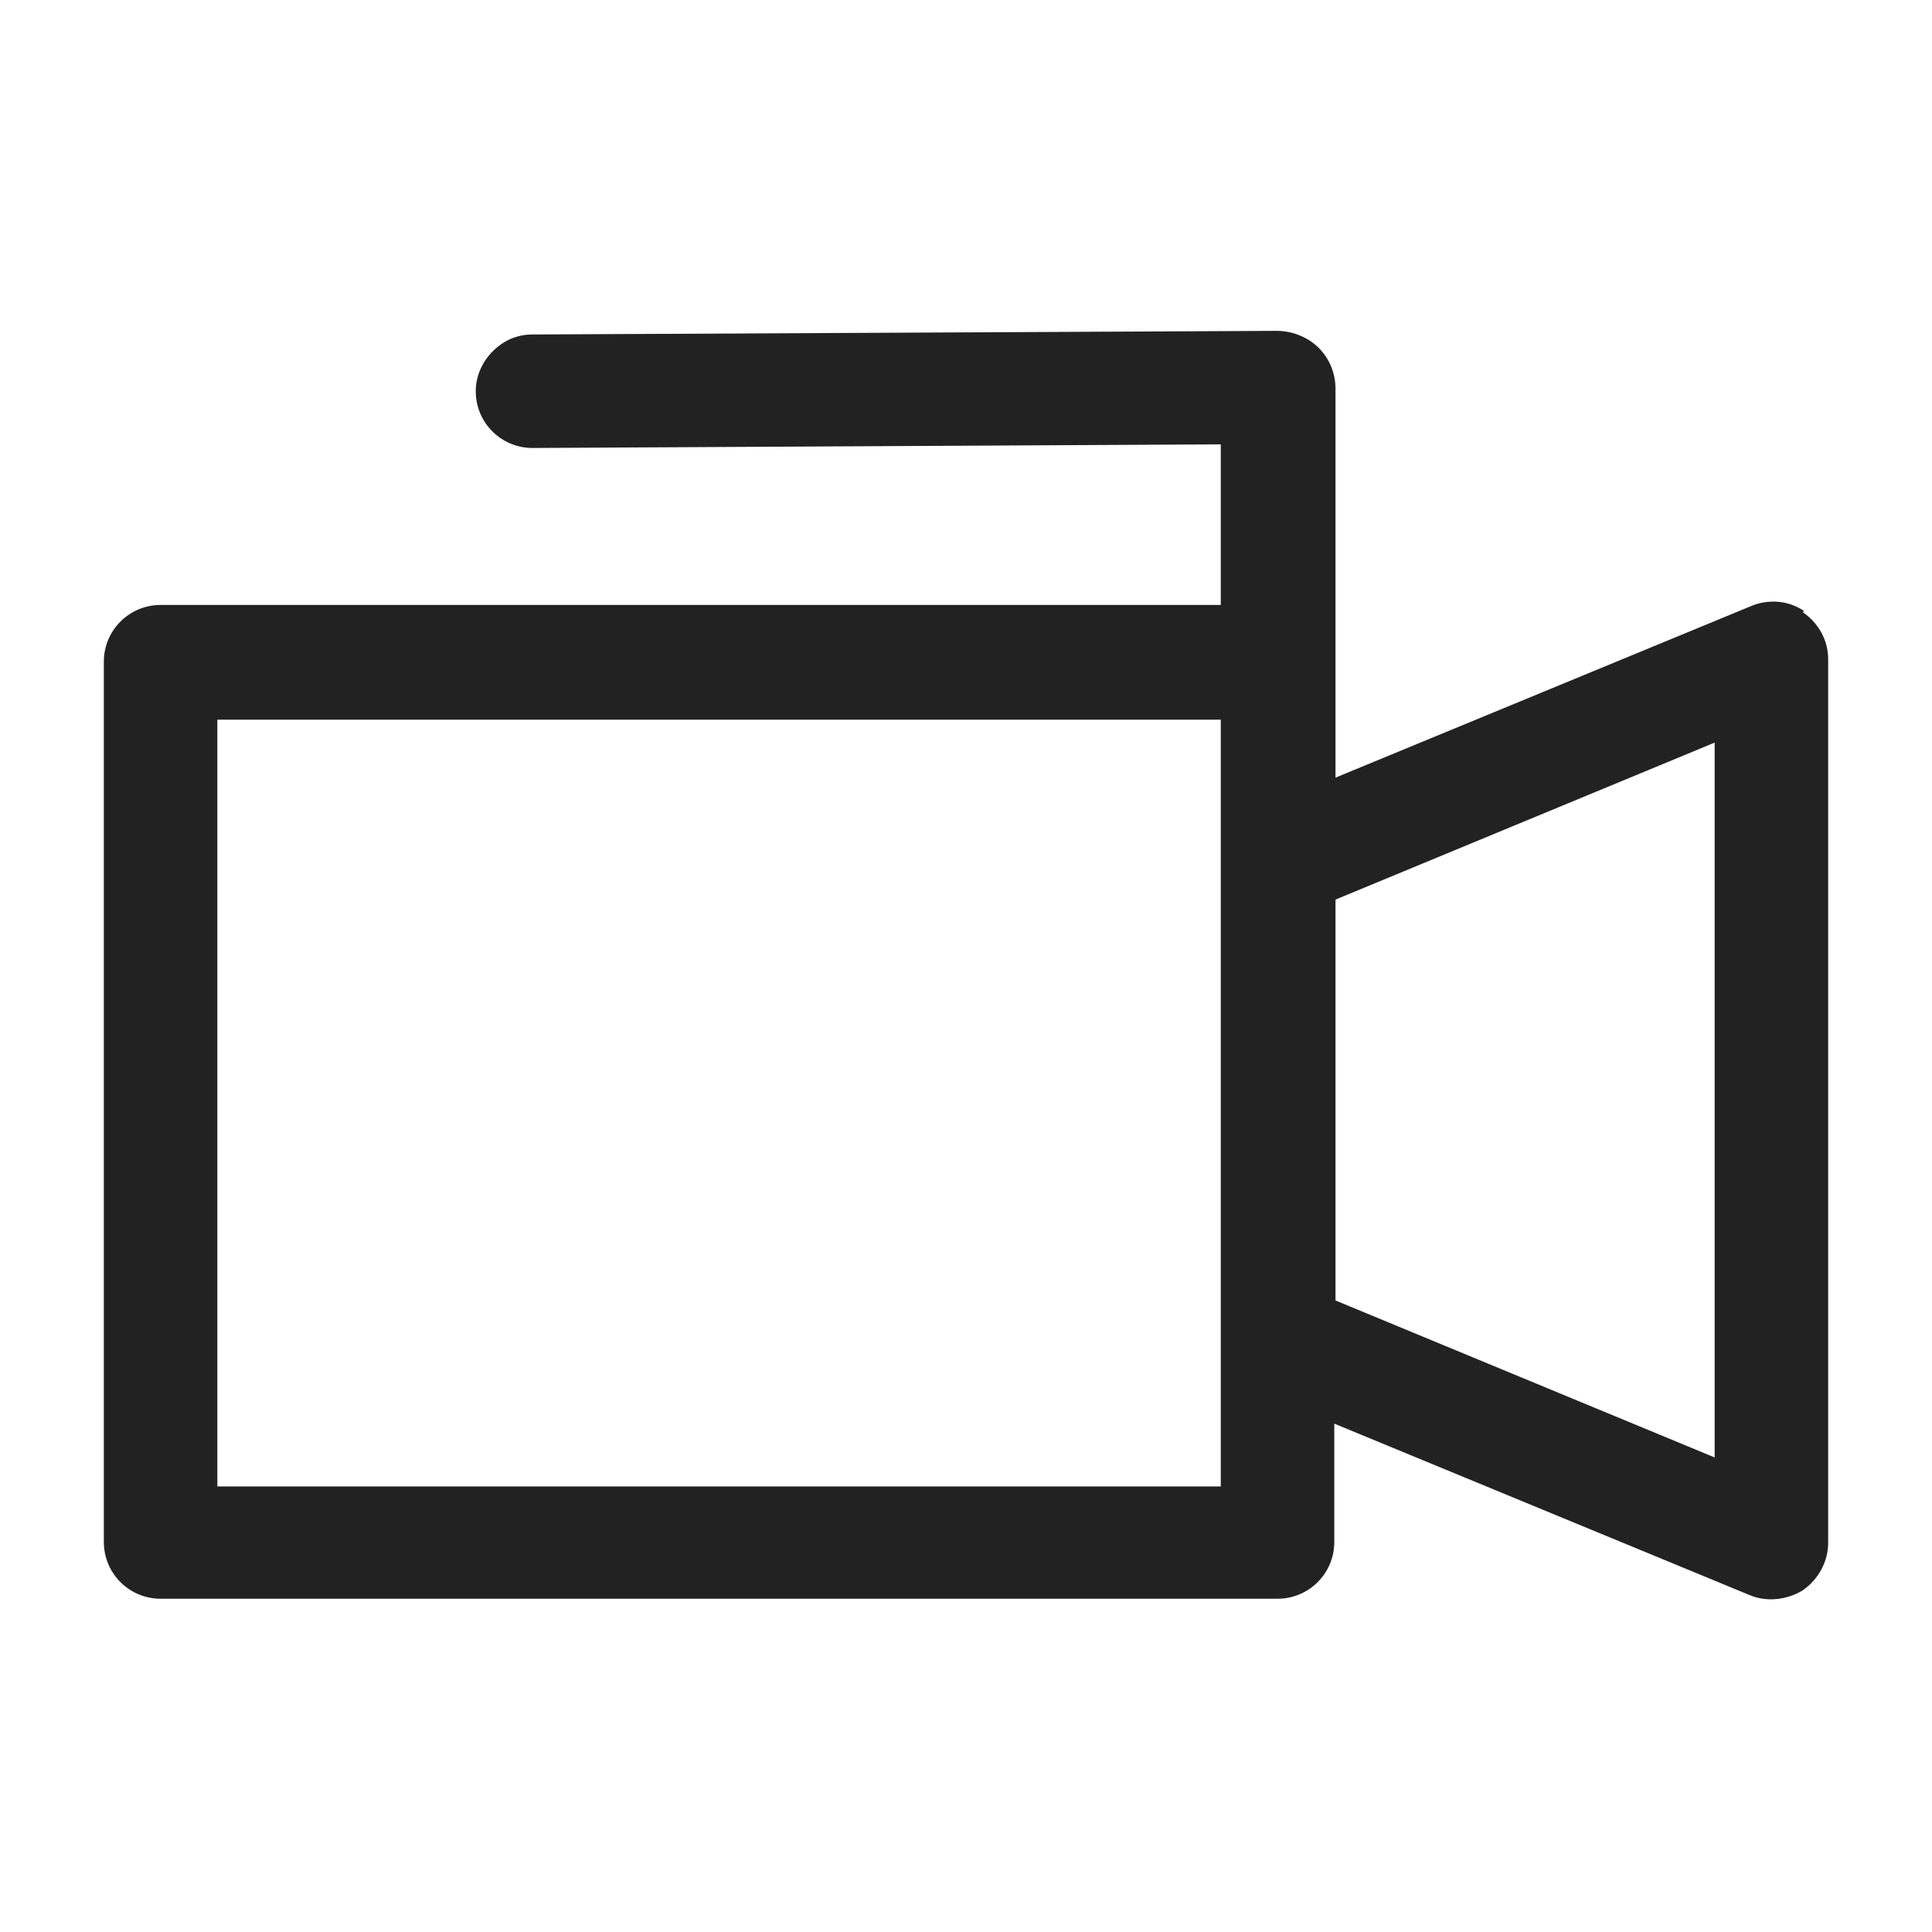 <svg width="16" height="16" viewBox="0 0 16 16" fill="none" xmlns="http://www.w3.org/2000/svg">
<g id="video camera_XS 1">
<path id="Vector" d="M14.94 5.06C14.81 4.97 14.64 4.96 14.5 5.02L11.06 6.44V3.22C11.06 3.09 11.01 2.97 10.92 2.88C10.82 2.78 10.68 2.74 10.58 2.74L4.41 2.77C4.28 2.77 4.17 2.82 4.08 2.91C3.99 3 3.94 3.12 3.94 3.24C3.94 3.5 4.15 3.71 4.41 3.71L10.11 3.68V5.01H1.33C1.07 5.01 0.86 5.22 0.86 5.48V12.77C0.86 13.03 1.07 13.24 1.33 13.24H10.58C10.84 13.24 11.05 13.03 11.05 12.77V11.79L14.49 13.21C14.63 13.27 14.8 13.25 14.93 13.17C15.06 13.08 15.14 12.93 15.14 12.78V5.46C15.14 5.3 15.06 5.16 14.93 5.07L14.94 5.06ZM14.2 6.16V12.07L11.06 10.77V7.45L14.2 6.15V6.16ZM10.11 5.96V12.31H1.8V5.96H10.11Z" fill="#222222"/>
</g>
</svg>

